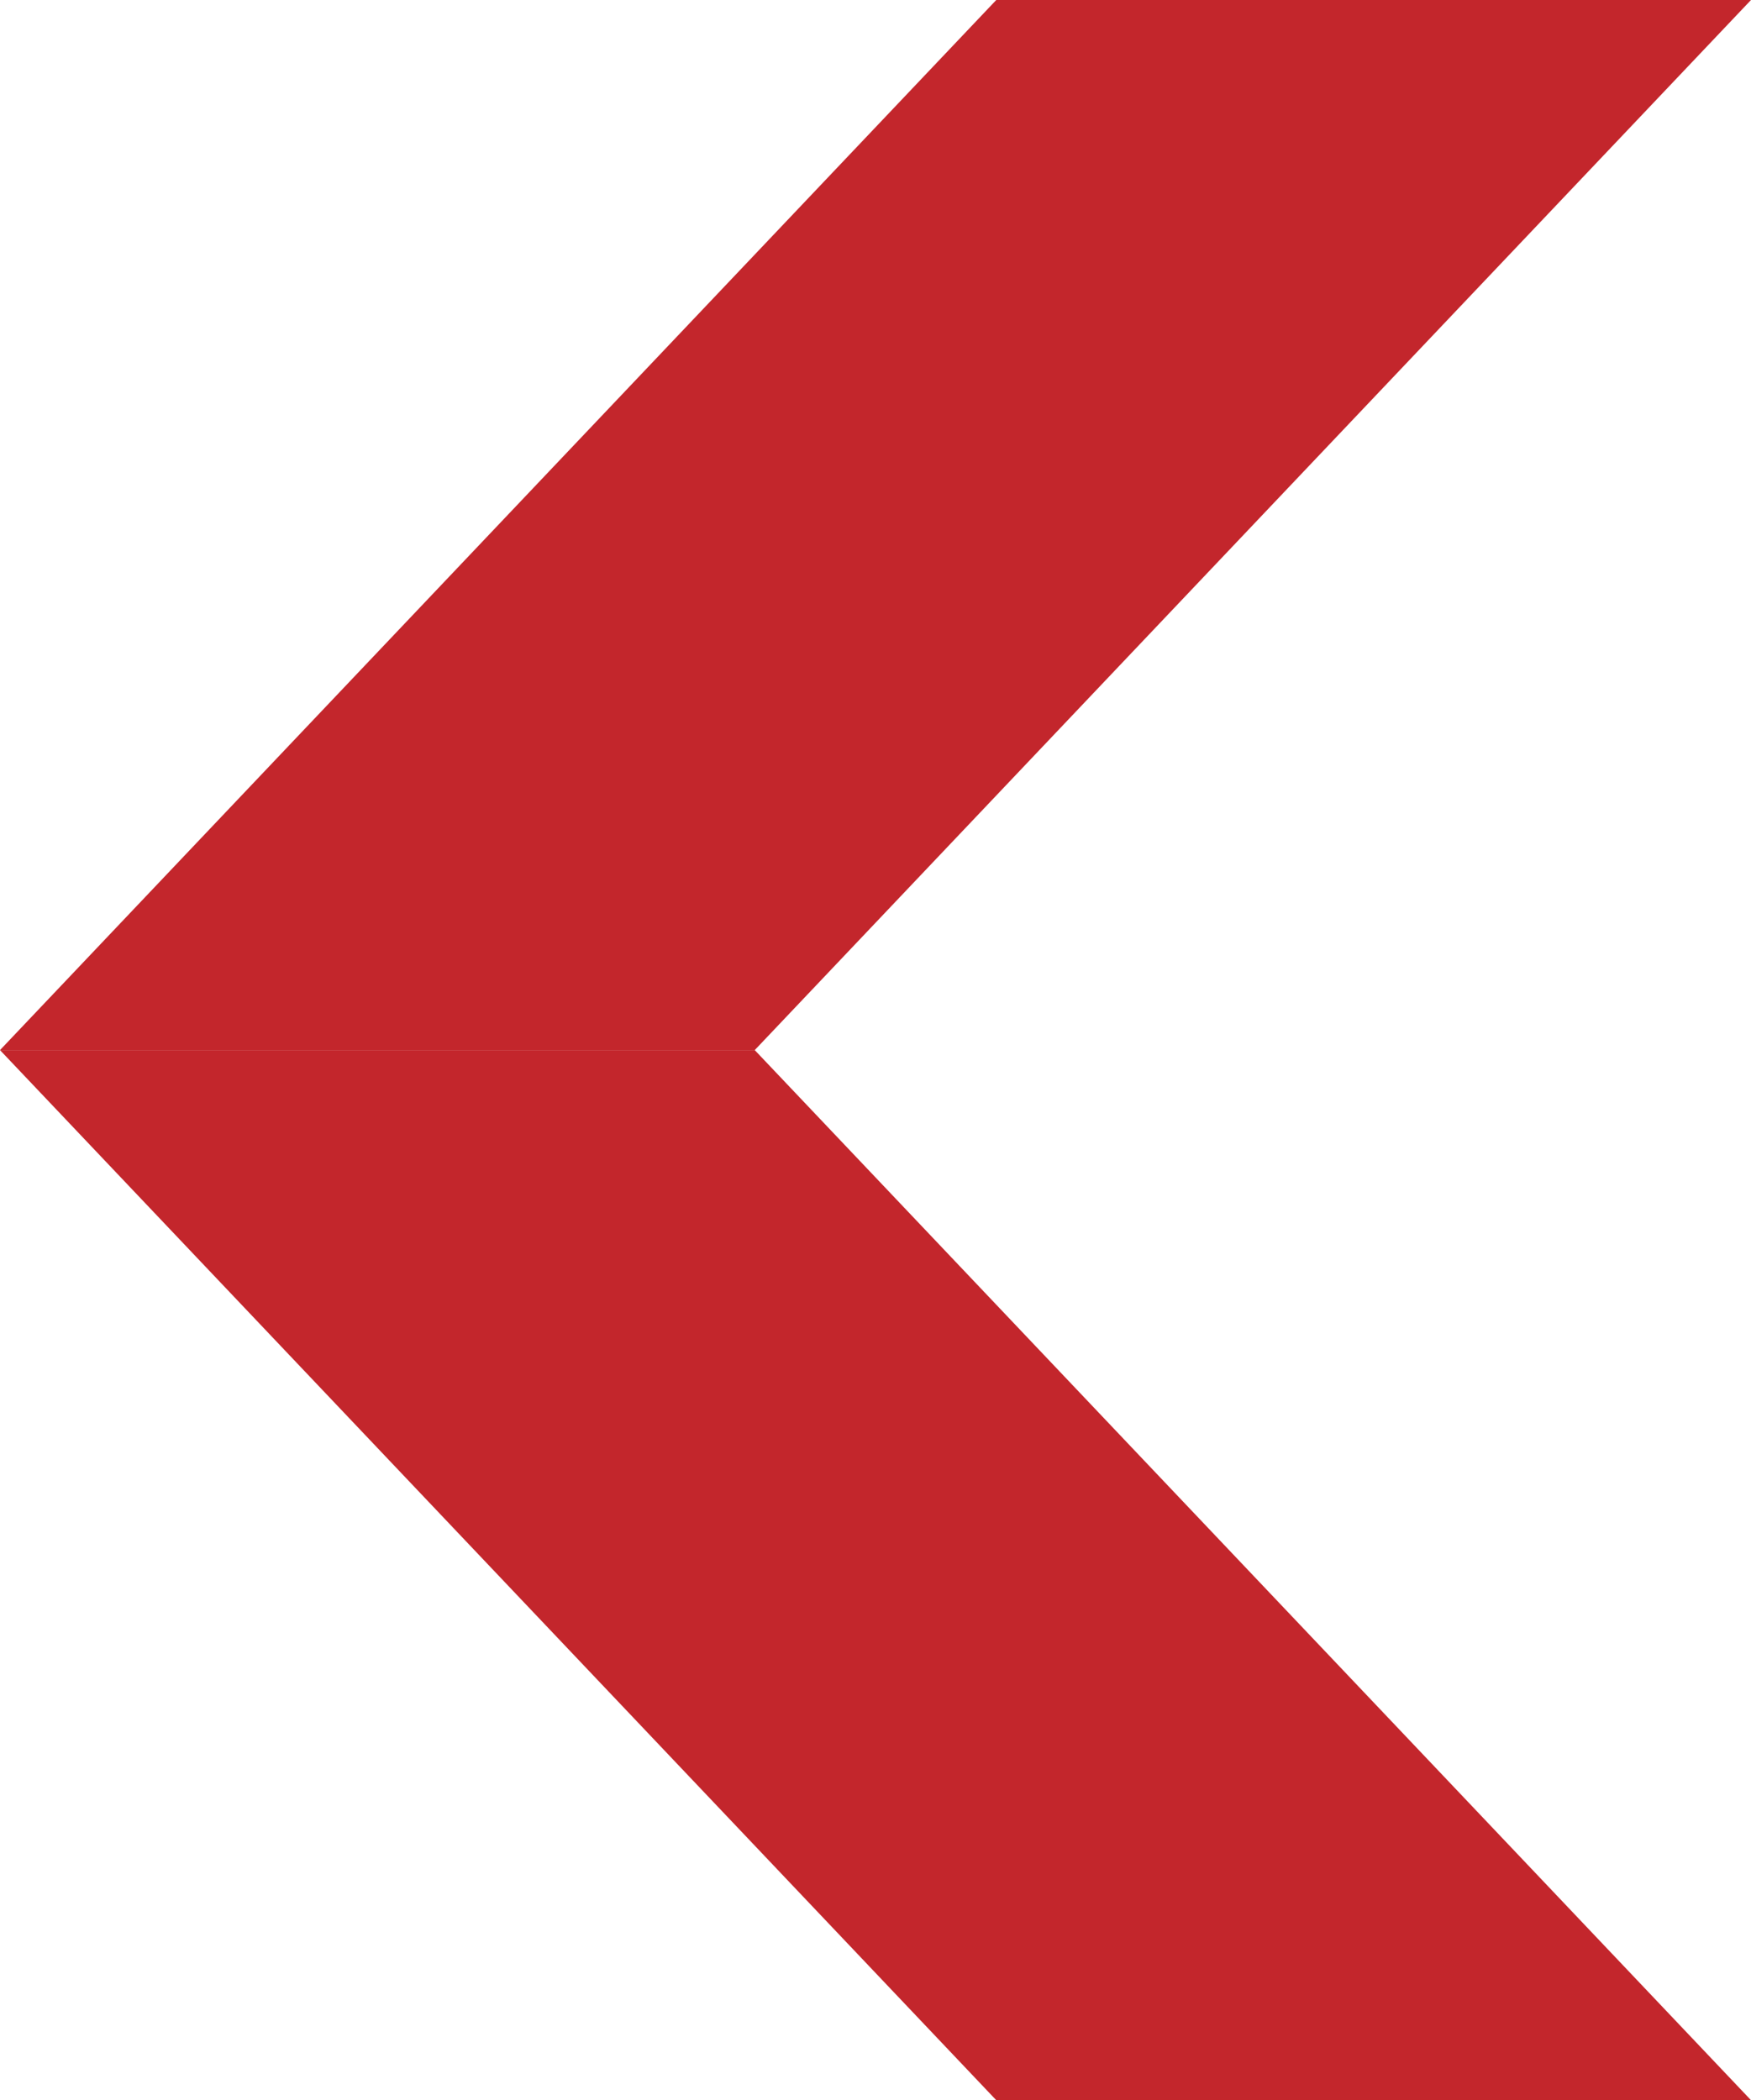 <svg width="291" height="349" viewBox="0 0 291 349" fill="none" xmlns="http://www.w3.org/2000/svg">
<path d="M165.57 0H291L125.43 174.5H0L165.57 0Z" fill="#C3262C"/>
<path d="M165.57 349H291L125.43 174.5H0L165.57 349Z" fill="#C3262C"/>
</svg>
